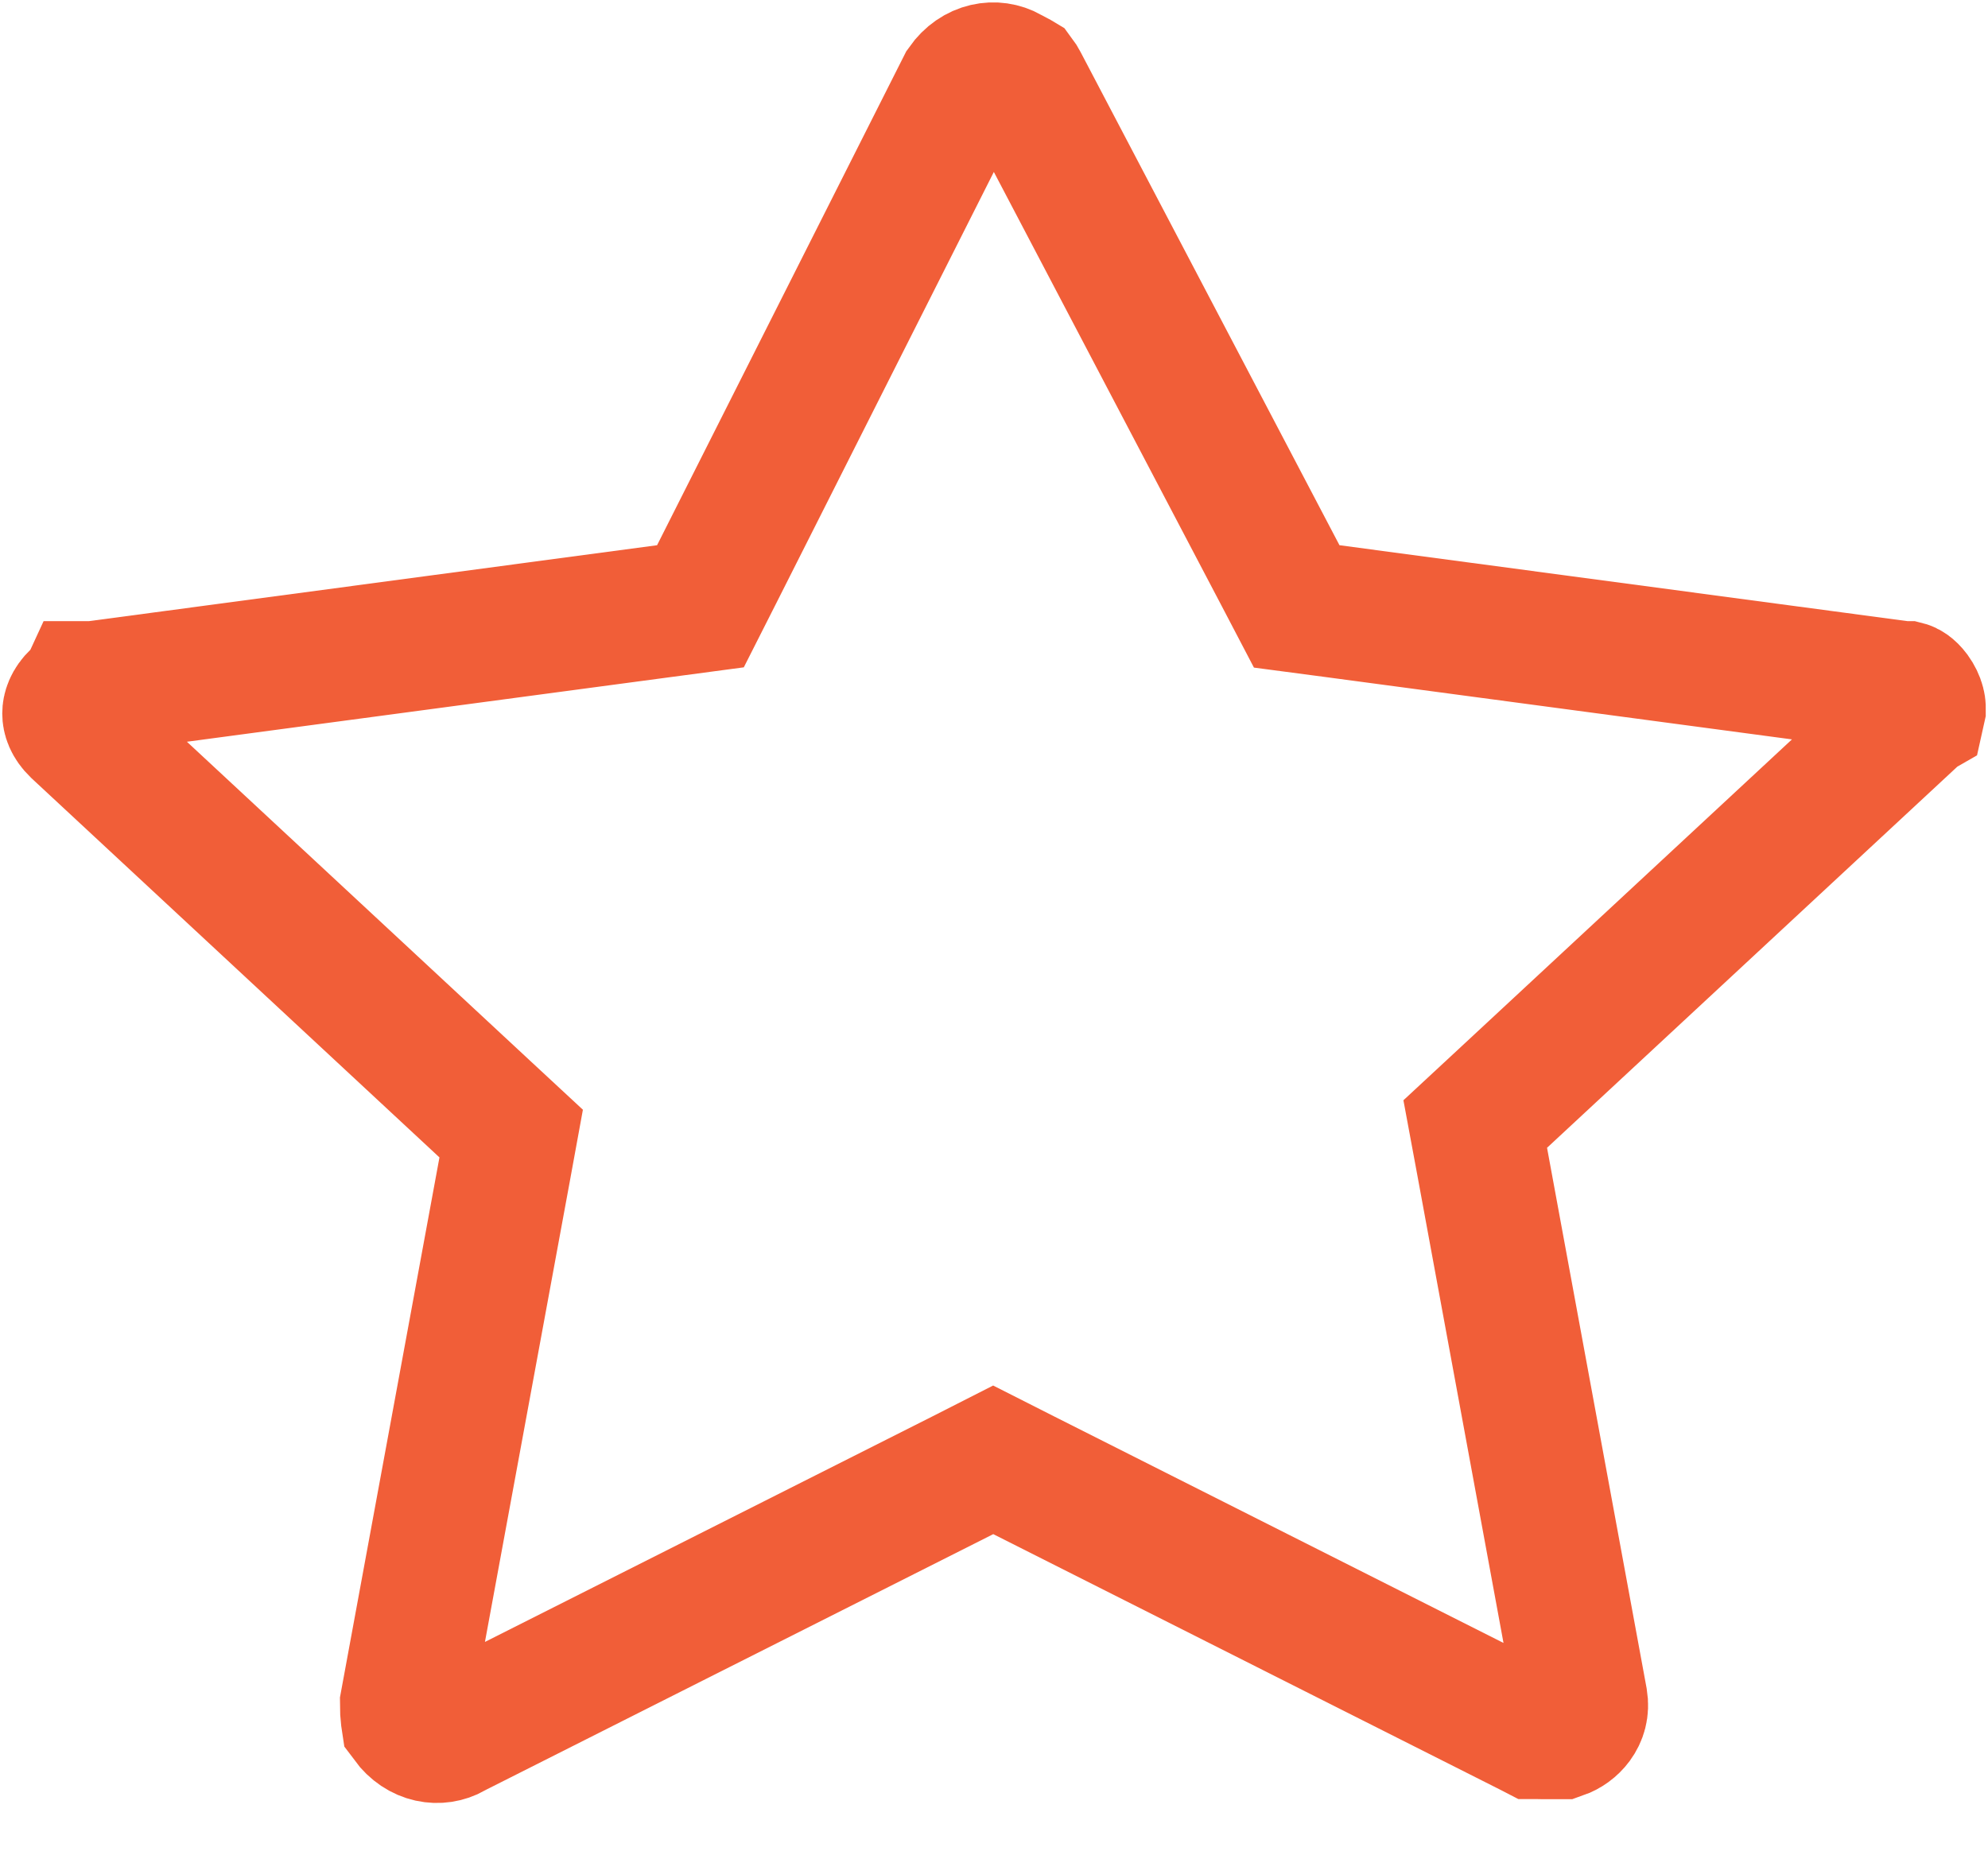 <svg width="15" height="14" viewBox="0 0 15 14" fill="none" xmlns="http://www.w3.org/2000/svg">
<path d="M14.483 5.349L14.477 5.376L14.47 5.38L14.412 5.434L11.339 8.289L11.131 8.482L11.183 8.762L11.932 12.828C11.943 12.895 11.926 12.948 11.894 12.992C11.865 13.031 11.824 13.061 11.778 13.077H11.691C11.652 13.077 11.623 13.077 11.596 13.076C11.589 13.076 11.583 13.076 11.578 13.076L11.549 13.061L7.727 11.134L7.494 11.016L7.262 11.134L3.439 13.061L3.427 13.067L3.416 13.074C3.314 13.132 3.171 13.114 3.075 12.984C3.074 12.977 3.072 12.969 3.07 12.956C3.067 12.931 3.065 12.902 3.065 12.855L3.806 8.833L3.857 8.554L3.649 8.361L0.58 5.508C0.527 5.457 0.517 5.412 0.517 5.384C0.517 5.355 0.528 5.309 0.581 5.258L0.643 5.2L0.649 5.187C0.657 5.187 0.665 5.187 0.674 5.187H0.709L0.743 5.182L5.015 4.611L5.285 4.575L5.408 4.332L7.268 0.645C7.363 0.51 7.51 0.491 7.613 0.549L7.629 0.559L7.647 0.567C7.673 0.58 7.685 0.588 7.69 0.591C7.693 0.595 7.7 0.605 7.711 0.626L9.66 4.339L9.784 4.576L10.049 4.611L14.321 5.182L14.355 5.187H14.385C14.389 5.188 14.412 5.196 14.442 5.236C14.46 5.261 14.473 5.288 14.479 5.312C14.485 5.335 14.483 5.348 14.483 5.349Z" stroke="#F15E38"/>
</svg>
